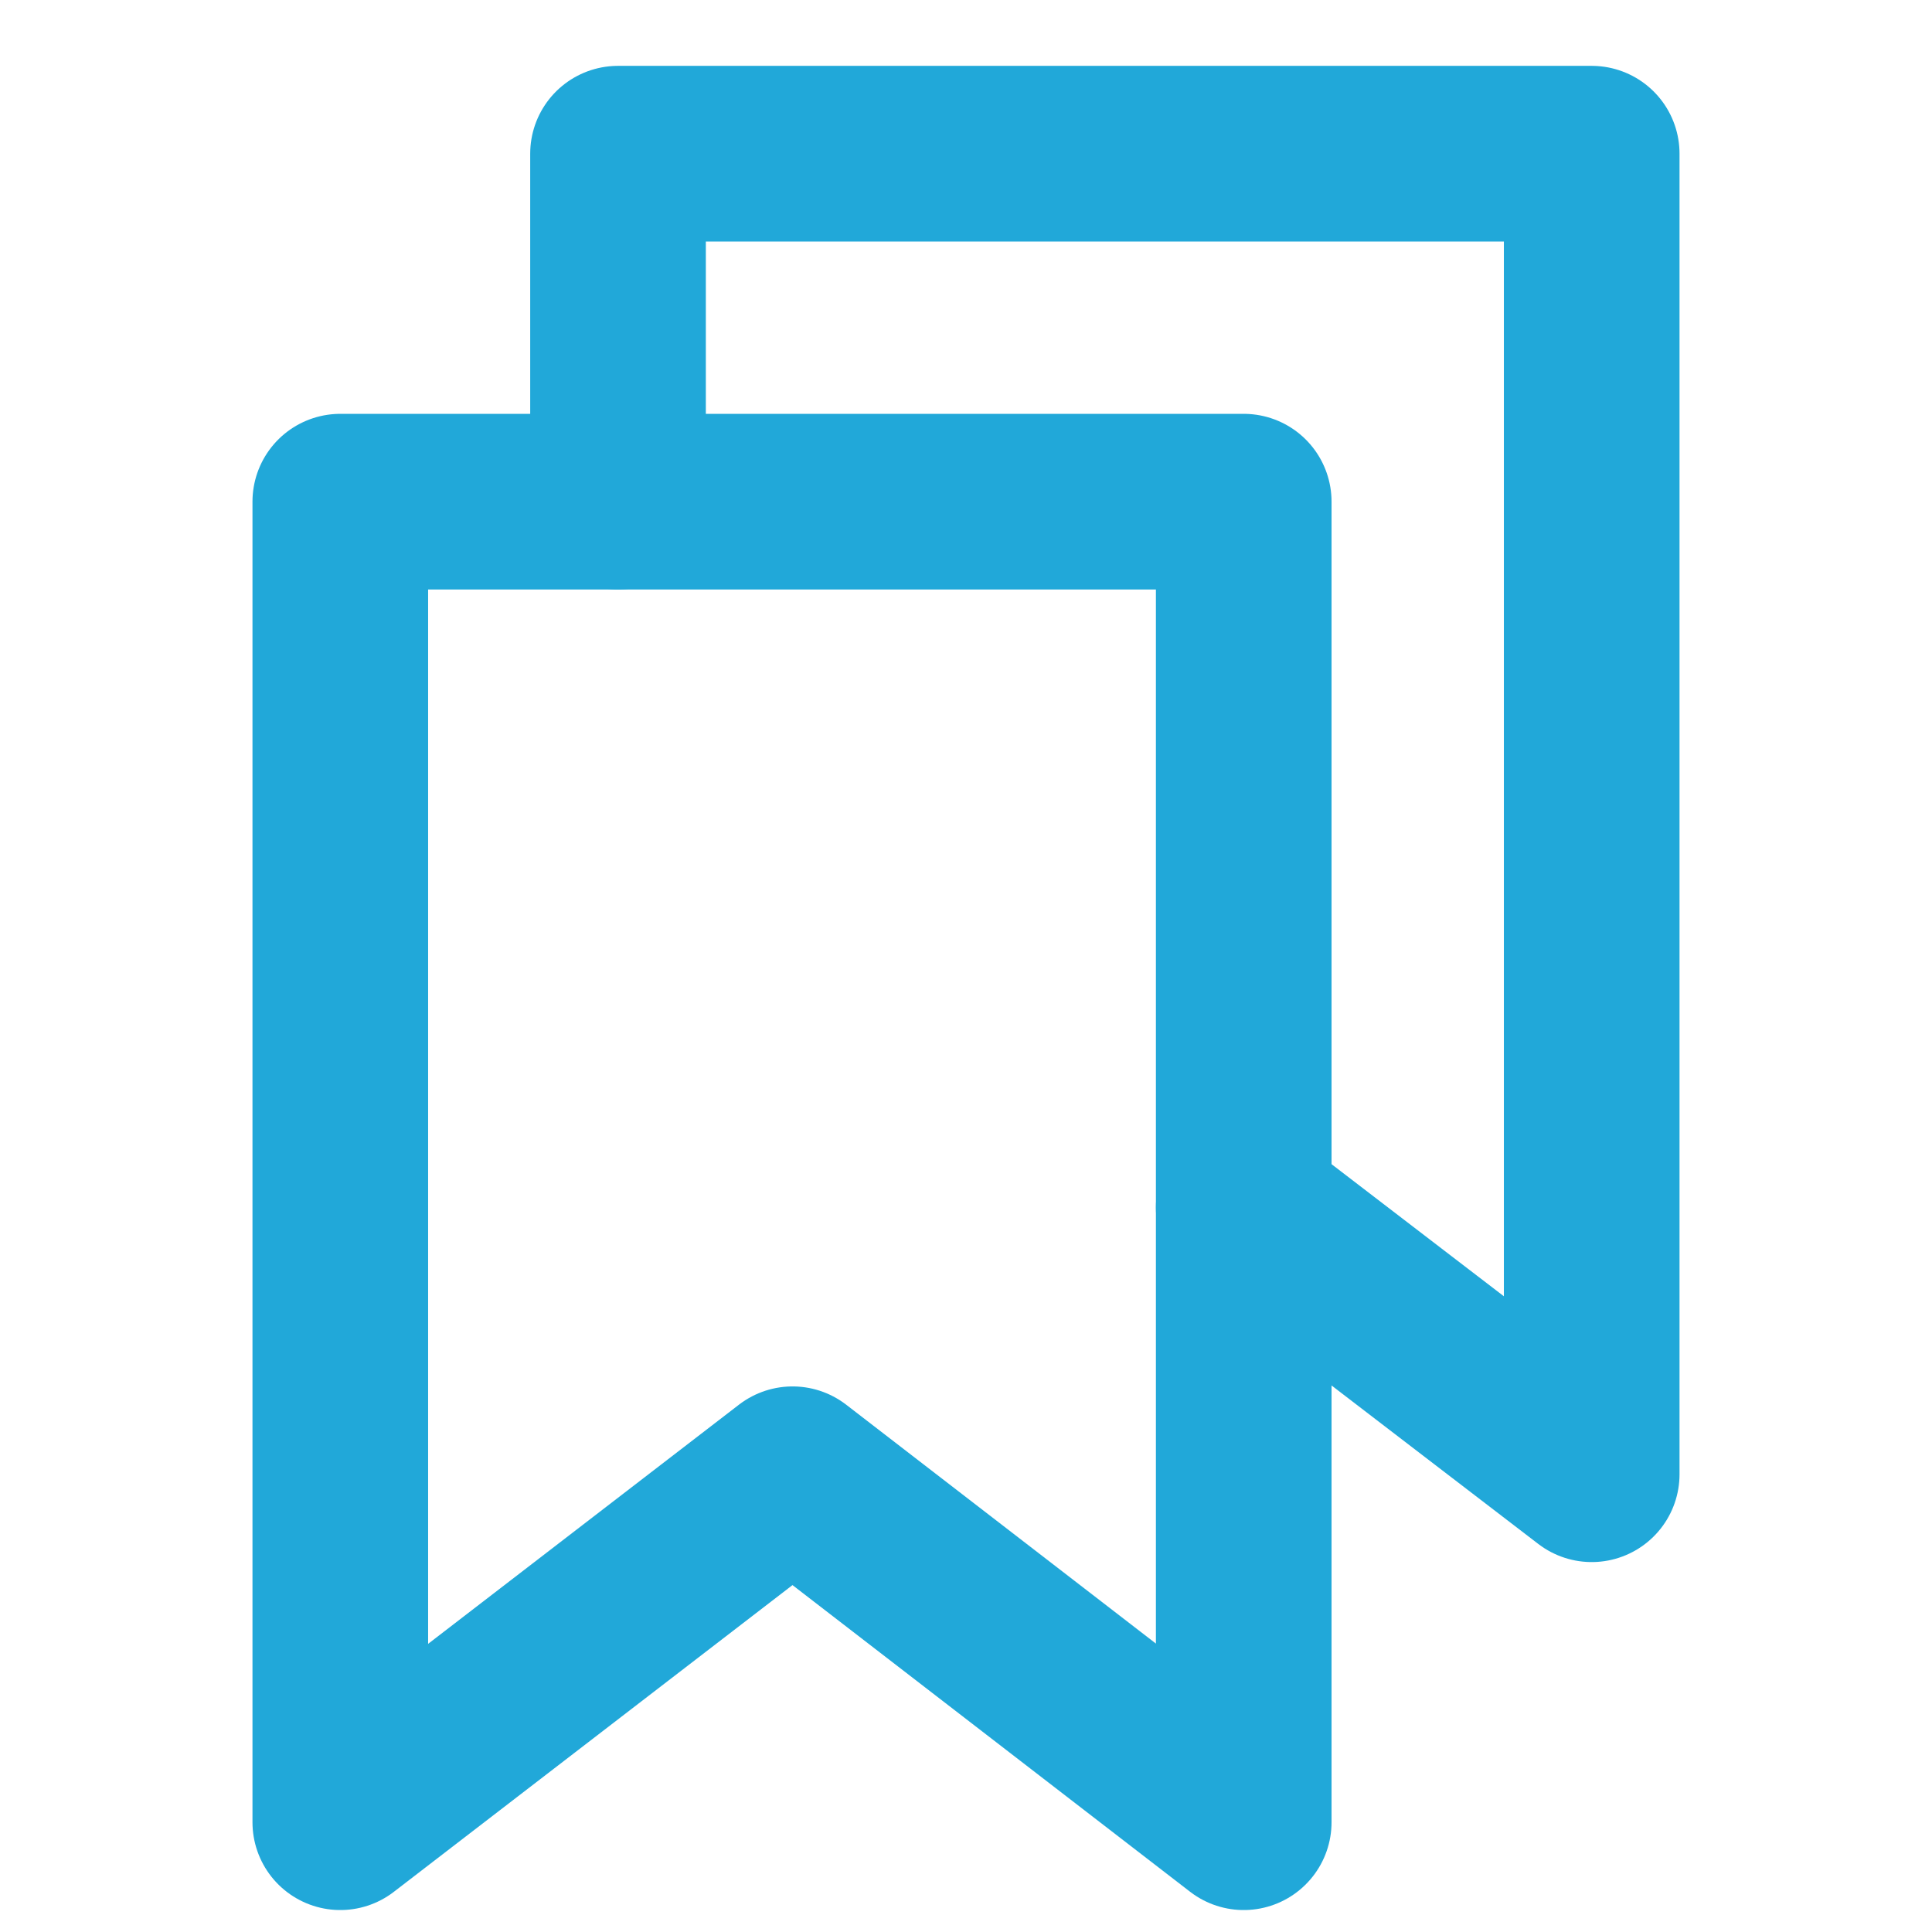 <svg height="176" width="176" xmlns="http://www.w3.org/2000/svg"><g fill="none" stroke="#21a8d9" stroke-linecap="round" stroke-linejoin="round" stroke-width="16"><path d="m113.3 166-41.1-31.7L31 166V45.7h82.3z"/><path d="M56.3 45.7V14H145v120.3L113.3 110"/></g></svg>